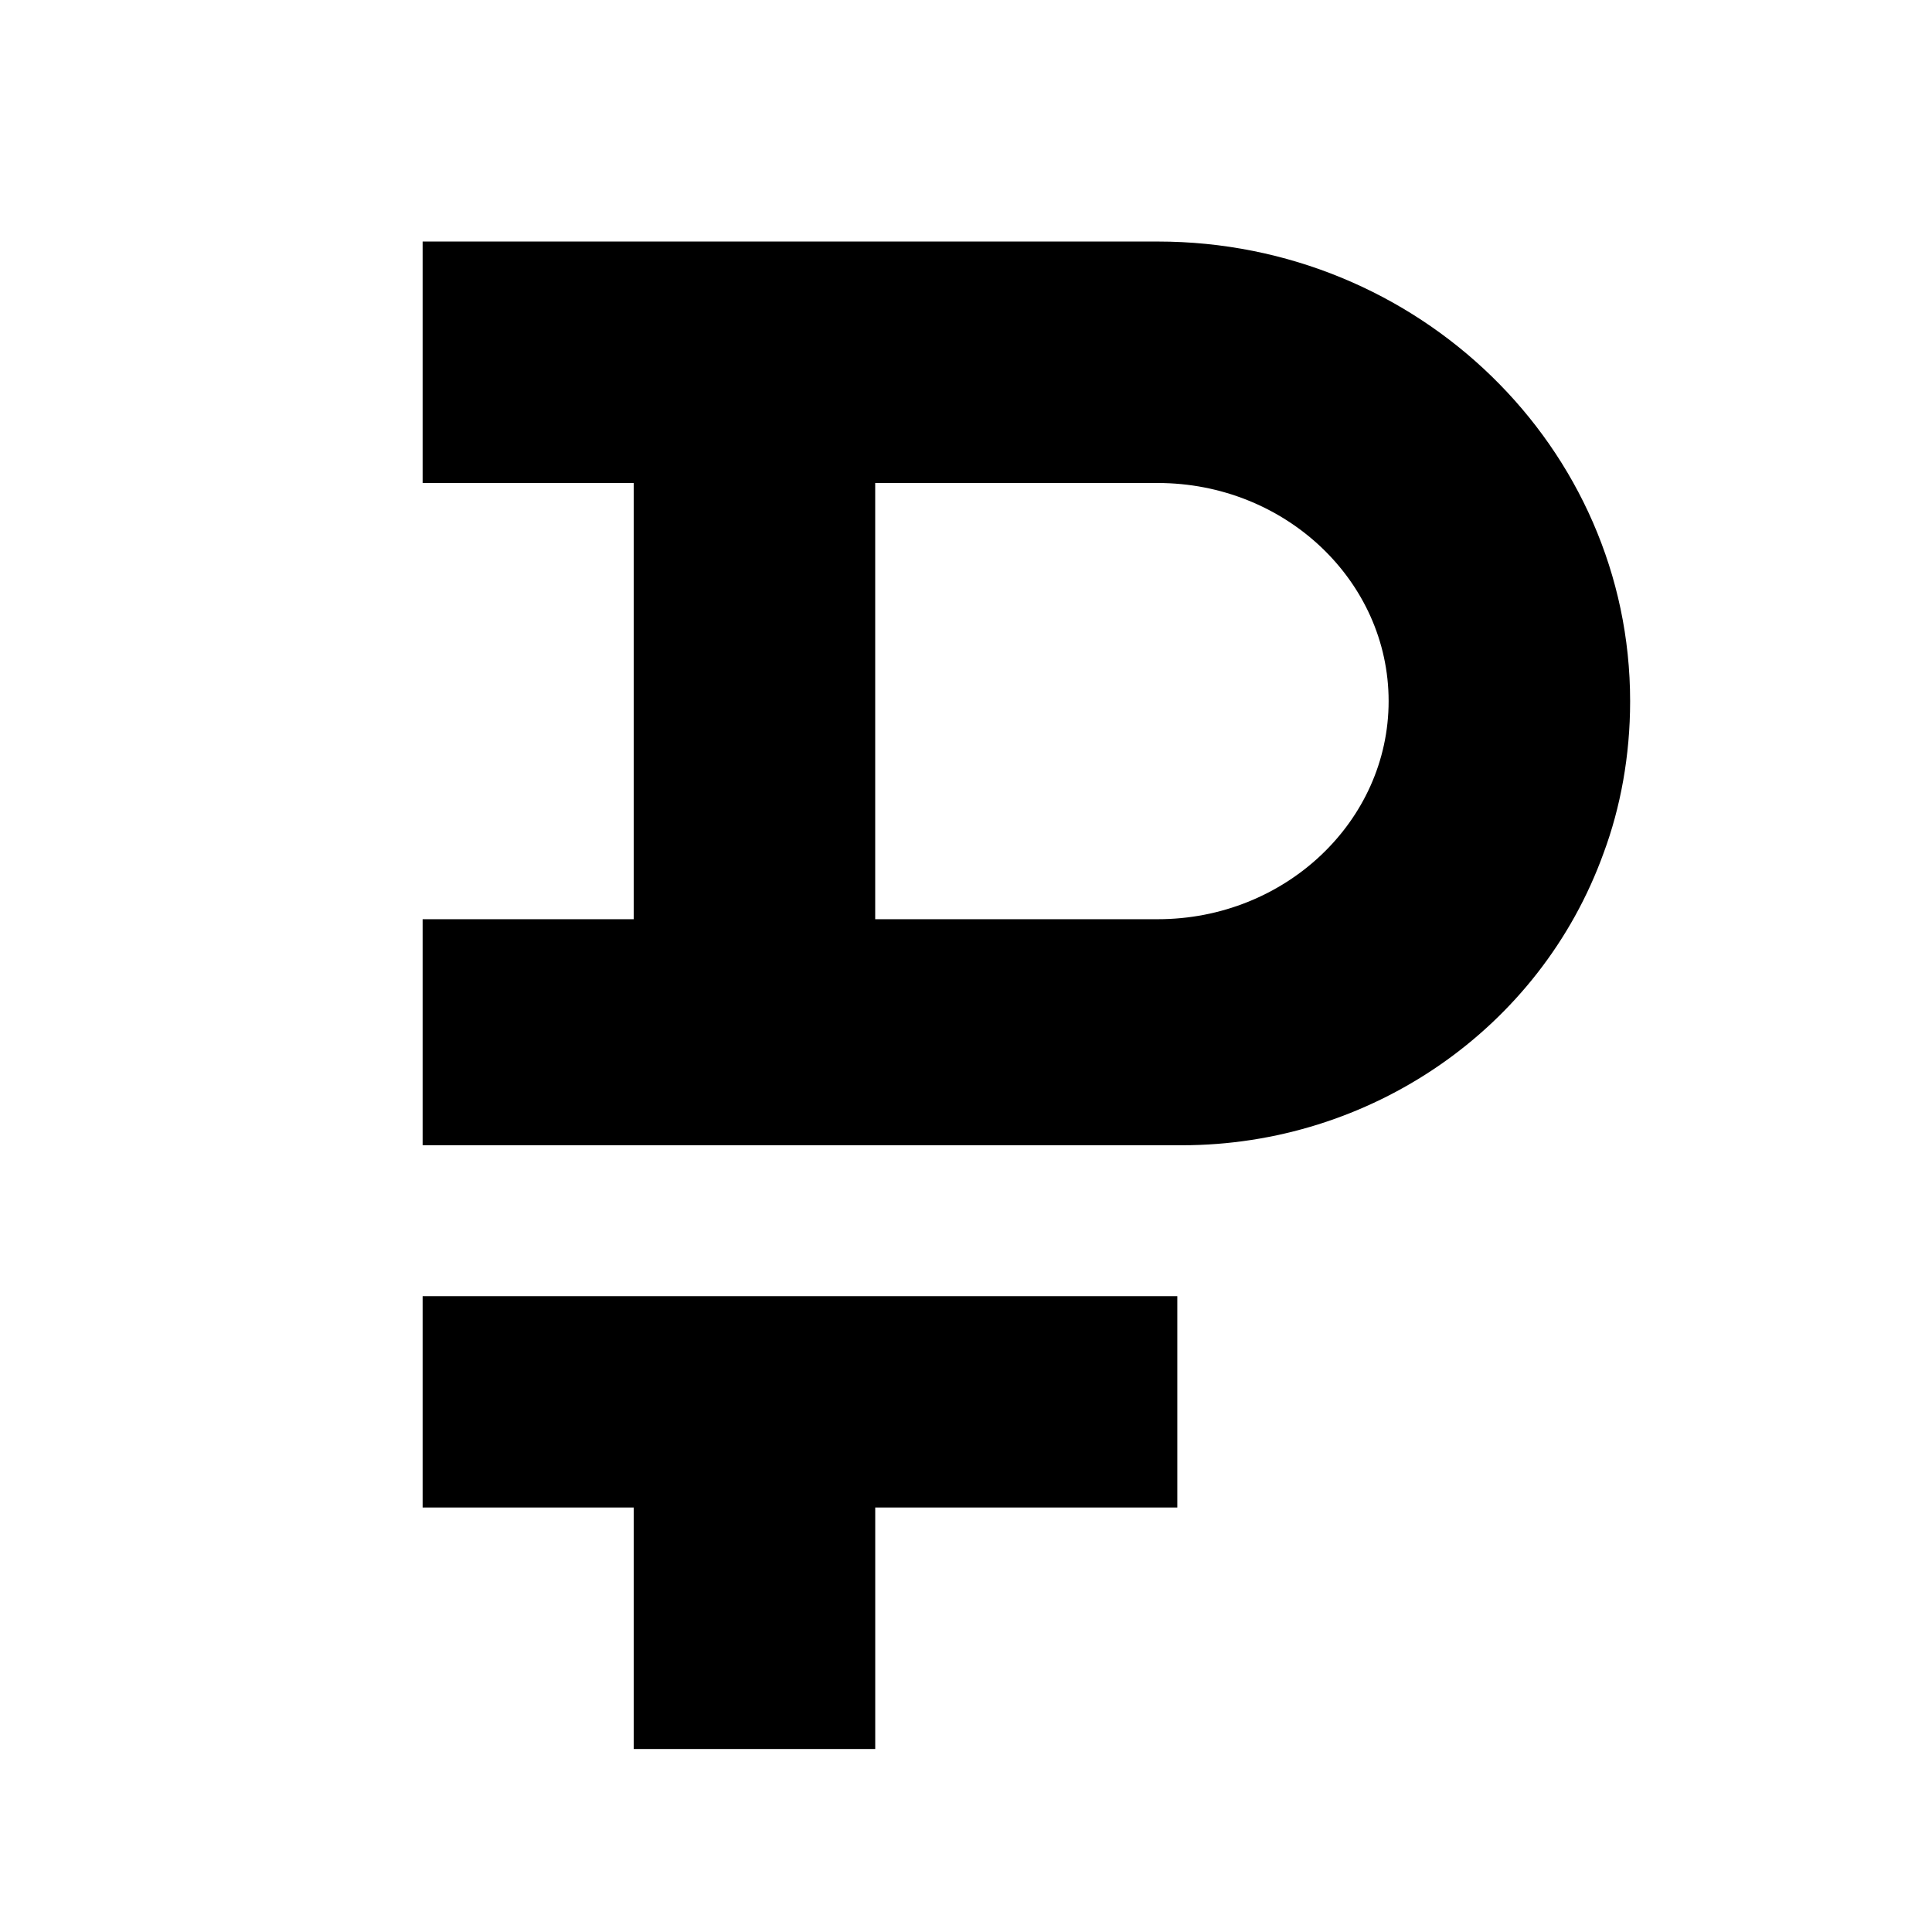 <!-- Generated by IcoMoon.io -->
<svg version="1.1" xmlns="http://www.w3.org/2000/svg" width="64" height="64" viewBox="0 0 64 64">
<title>ruble</title>
<path d="M14 49.938h6.993v8h8v-8h10.007v-7h-25v7z"></path>
<path d="M38.352 8h-24.352v8h6.993v14.45h-6.993v7.488h25.156c6.221 0 11.858-3.835 13.968-9.687 0.555-1.492 0.876-3.215 0.876-5.014 0-0.004 0-0.008 0-0.012v0.001c0-8.395-7.019-15.225-15.648-15.225zM38.352 30.45h-9.36v-14.45h9.36c4.217 0 7.648 3.241 7.648 7.225s-3.431 7.225-7.648 7.225z"></path>
</svg>

